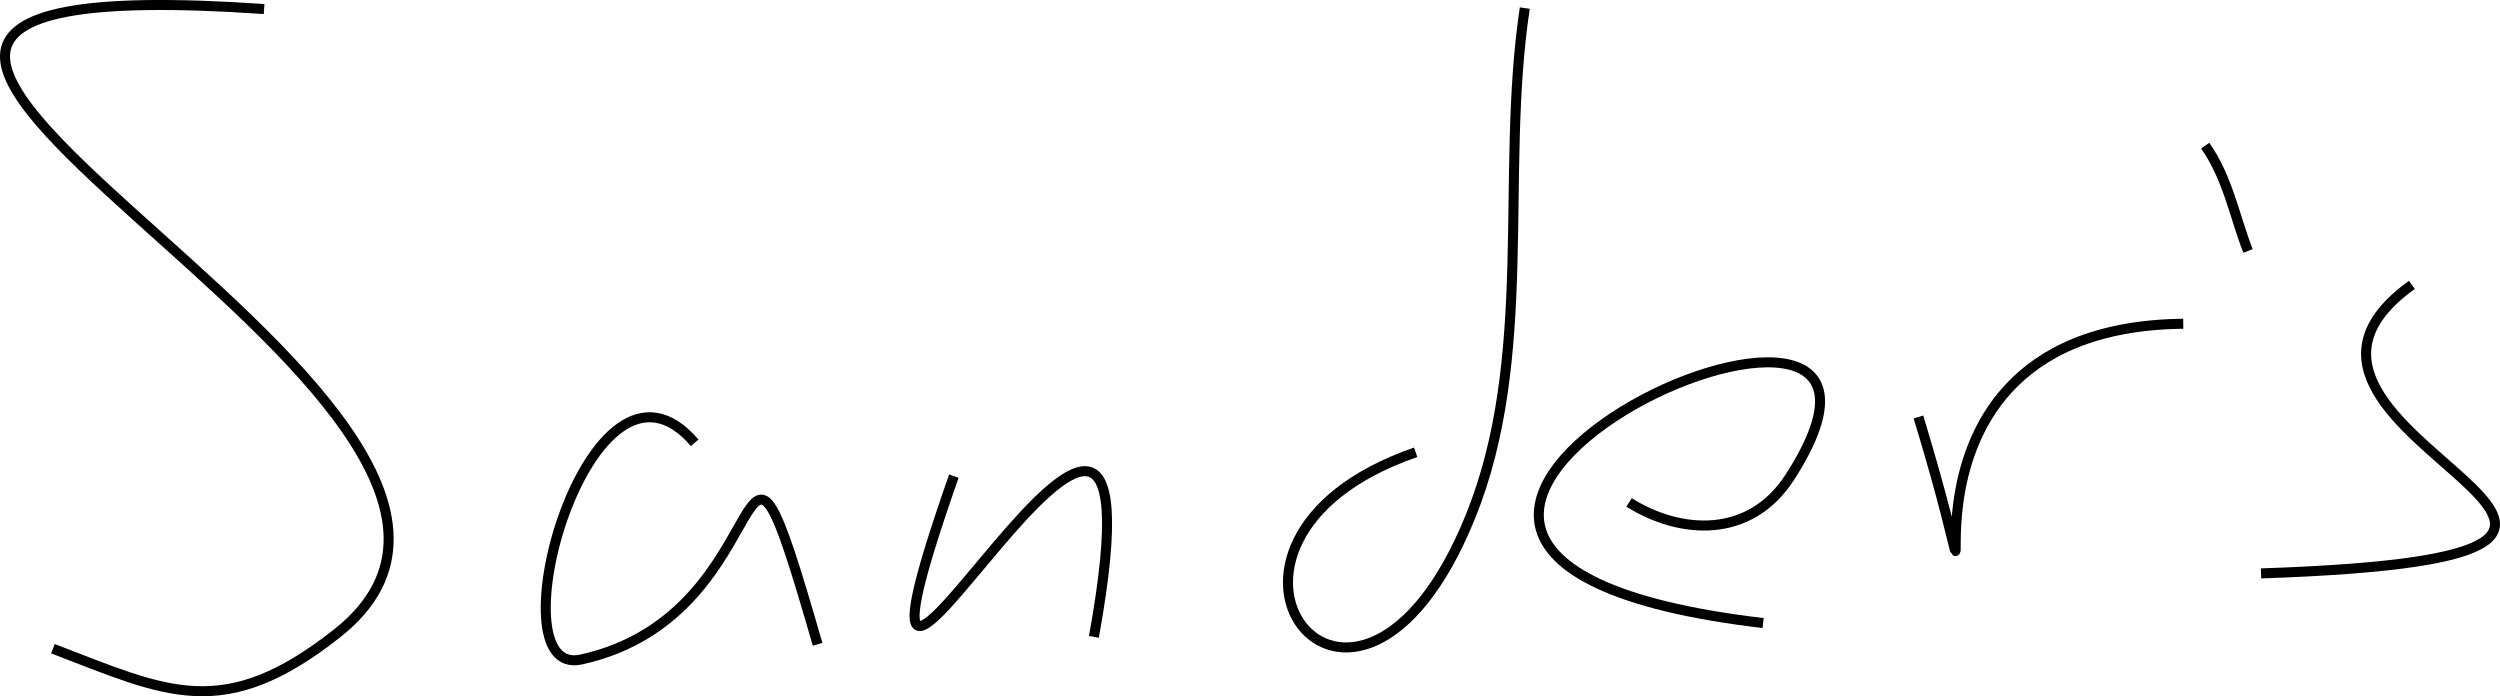 <?xml version="1.0" encoding="UTF-8" standalone="no"?>
<svg
   xmlns:dc="http://purl.org/dc/elements/1.1/"
   xmlns:cc="http://creativecommons.org/ns#"
   xmlns:rdf="http://www.w3.org/1999/02/22-rdf-syntax-ns#"
   xmlns:svg="http://www.w3.org/2000/svg"
   xmlns="http://www.w3.org/2000/svg"
   xmlns:sodipodi="http://sodipodi.sourceforge.net/DTD/sodipodi-0.dtd"
   xmlns:inkscape="http://www.inkscape.org/namespaces/inkscape"
   width="66.078mm"
   height="18.403mm"
   viewBox="0 0 66.078 18.403"
   version="1.1"
   id="svg132"
   inkscape:version="1.0.1 (3bc2e813f5, 2020-09-07)"
   sodipodi:docname="sanders.svg">
  <defs
     id="defs126" />
  <sodipodi:namedview
     id="base"
     pagecolor="#ffffff"
     bordercolor="#666666"
     borderopacity="1.0"
     inkscape:pageopacity="0.0"
     inkscape:pageshadow="2"
     inkscape:zoom="2.3038892"
     inkscape:cx="176.13842"
     inkscape:cy="81.35356"
     inkscape:document-units="mm"
     inkscape:current-layer="layer1"
     inkscape:document-rotation="0"
     showgrid="false"
     inkscape:window-width="1920"
     inkscape:window-height="1017"
     inkscape:window-x="1912"
     inkscape:window-y="-8"
     inkscape:window-maximized="1" />
  <g
     inkscape:label="Layer 1"
     inkscape:groupmode="layer"
     id="layer1"
     transform="translate(-59.23,-126.642)">
    <g
       id="g170">
      <path
         style="fill:none;stroke:#000000;stroke-width:0.265px;stroke-linecap:butt;stroke-linejoin:miter;stroke-opacity:1"
         d="m 66.211,126.881 c -19.54,-1.344 9.754,10.322 1.929,16.501 -3.008,2.375 -4.505,1.558 -7.511,0.406"
         id="path134" />
      <path
         style="fill:none;stroke:#000000;stroke-width:0.265px;stroke-linecap:butt;stroke-linejoin:miter;stroke-opacity:1"
         d="m 77.591,138.346 c -2.768,-3.24 -5.389,6.253 -3.002,5.728 5.513,-1.213 3.878,-8.627 6.251,-0.402"
         id="path136" />
      <path
         style="fill:none;stroke:#000000;stroke-width:0.265px;stroke-linecap:butt;stroke-linejoin:miter;stroke-opacity:1"
         d="m 84.442,139.226 c -4.242,12.097 6.03,-8.585 3.701,4.249"
         id="path138" />
      <path
         style="fill:none;stroke:#000000;stroke-width:0.265px;stroke-linecap:butt;stroke-linejoin:miter;stroke-opacity:1"
         d="m 96.648,138.597 c -6.868,2.369 -1.626,9.287 1.447,1.701 1.705,-4.21 0.776,-9.055 1.437,-13.442"
         id="path146" />
      <path
         style="fill:none;stroke:#000000;stroke-width:0.265px;stroke-linecap:butt;stroke-linejoin:miter;stroke-opacity:1"
         d="m 102.288,139.921 c 1.338,0.842 3.188,0.983 4.252,-0.67 5.105,-7.931 -16.62,1.988 -0.709,3.859"
         id="path154" />
      <path
         style="fill:none;stroke:#000000;stroke-width:0.265px;stroke-linecap:butt;stroke-linejoin:miter;stroke-opacity:1"
         d="m 109.937,137.663 c 2.782,9.181 -2.299,-2.36 6.999,-2.464"
         id="path156" />
      <path
         style="fill:none;stroke:#000000;stroke-width:0.265px;stroke-linecap:butt;stroke-linejoin:miter;stroke-opacity:1"
         d="m 122.979,134.172 c -5.495,3.946 10.348,7.14 -3.987,7.626"
         id="path158" />
      <path
         style="fill:none;stroke:#000000;stroke-width:0.265px;stroke-linecap:butt;stroke-linejoin:miter;stroke-opacity:1"
         d="m 117.516,130.493 c 0.594,0.832 0.784,1.897 1.132,2.782"
         id="path160" />
    </g>
  </g>
</svg>
